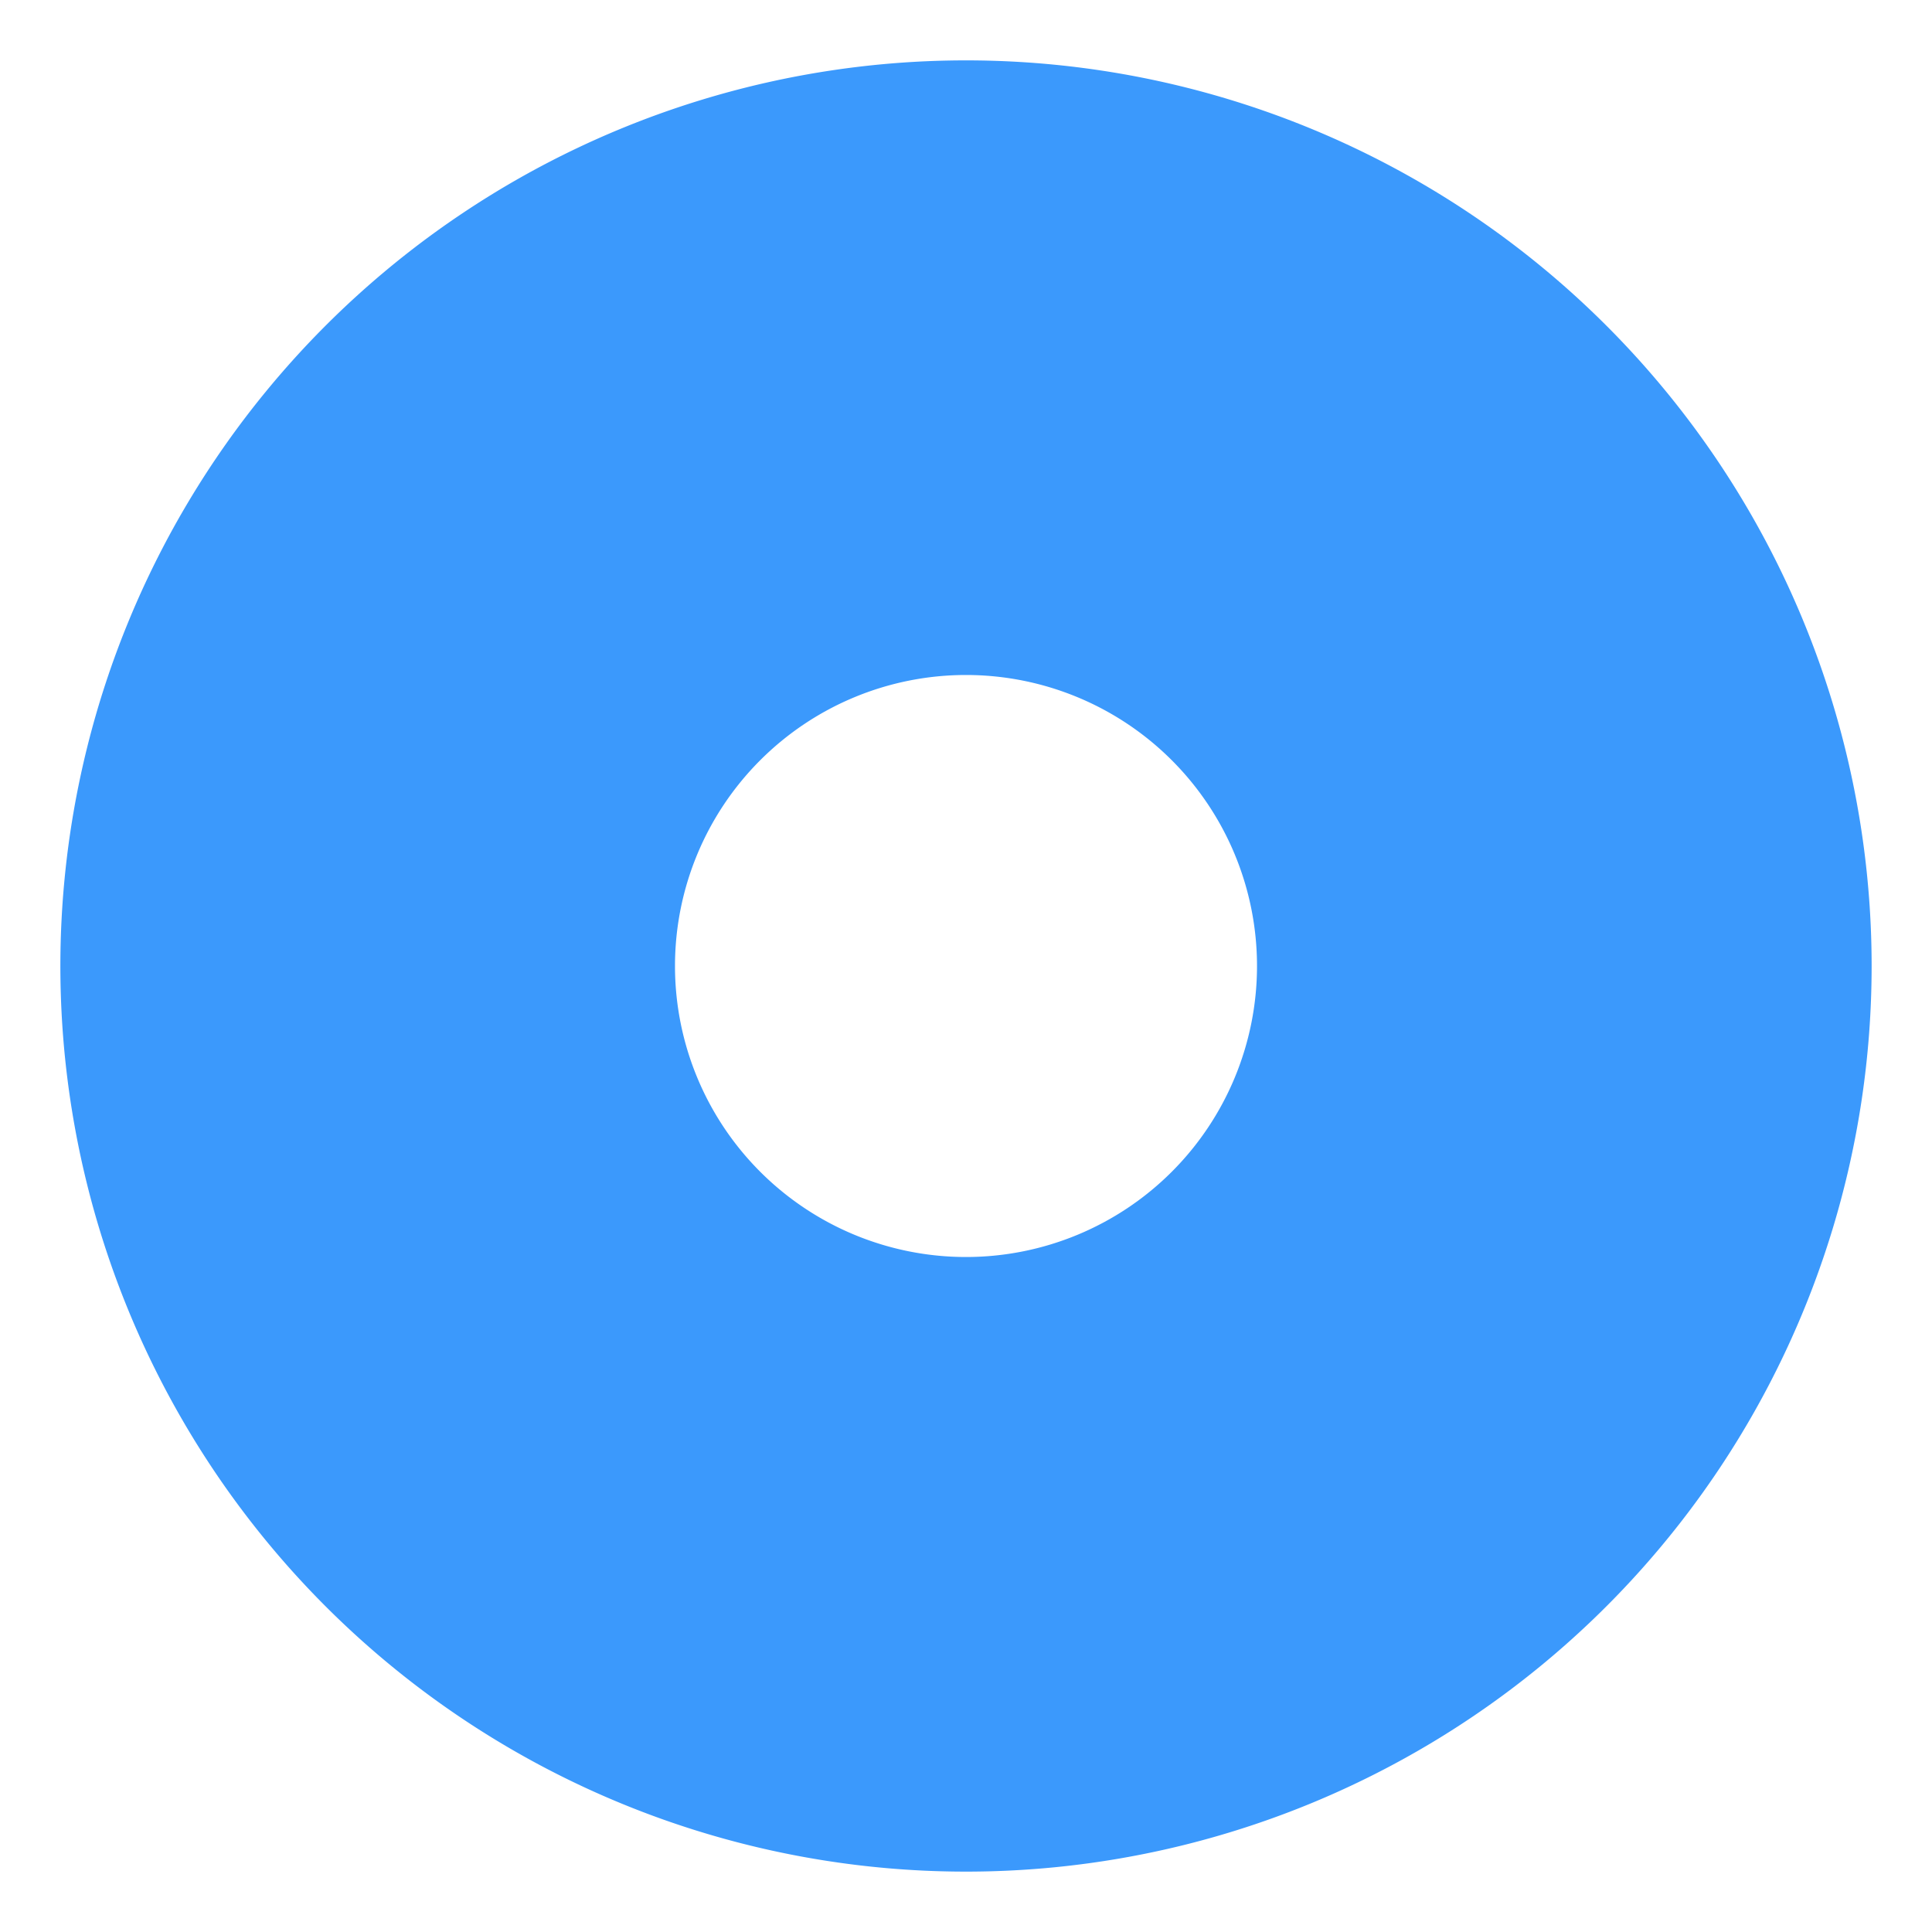 <svg xmlns="http://www.w3.org/2000/svg" viewBox="0 0 32 32">
    <path d="M16,11.18A4.82,4.82,0,1,1,11.18,16,4.82,4.82,0,0,1,16,11.18M16,1A15,15,0,1,0,31,16,15,15,0,0,0,16,1Z" style="fill:#3b99fc" />
</svg>